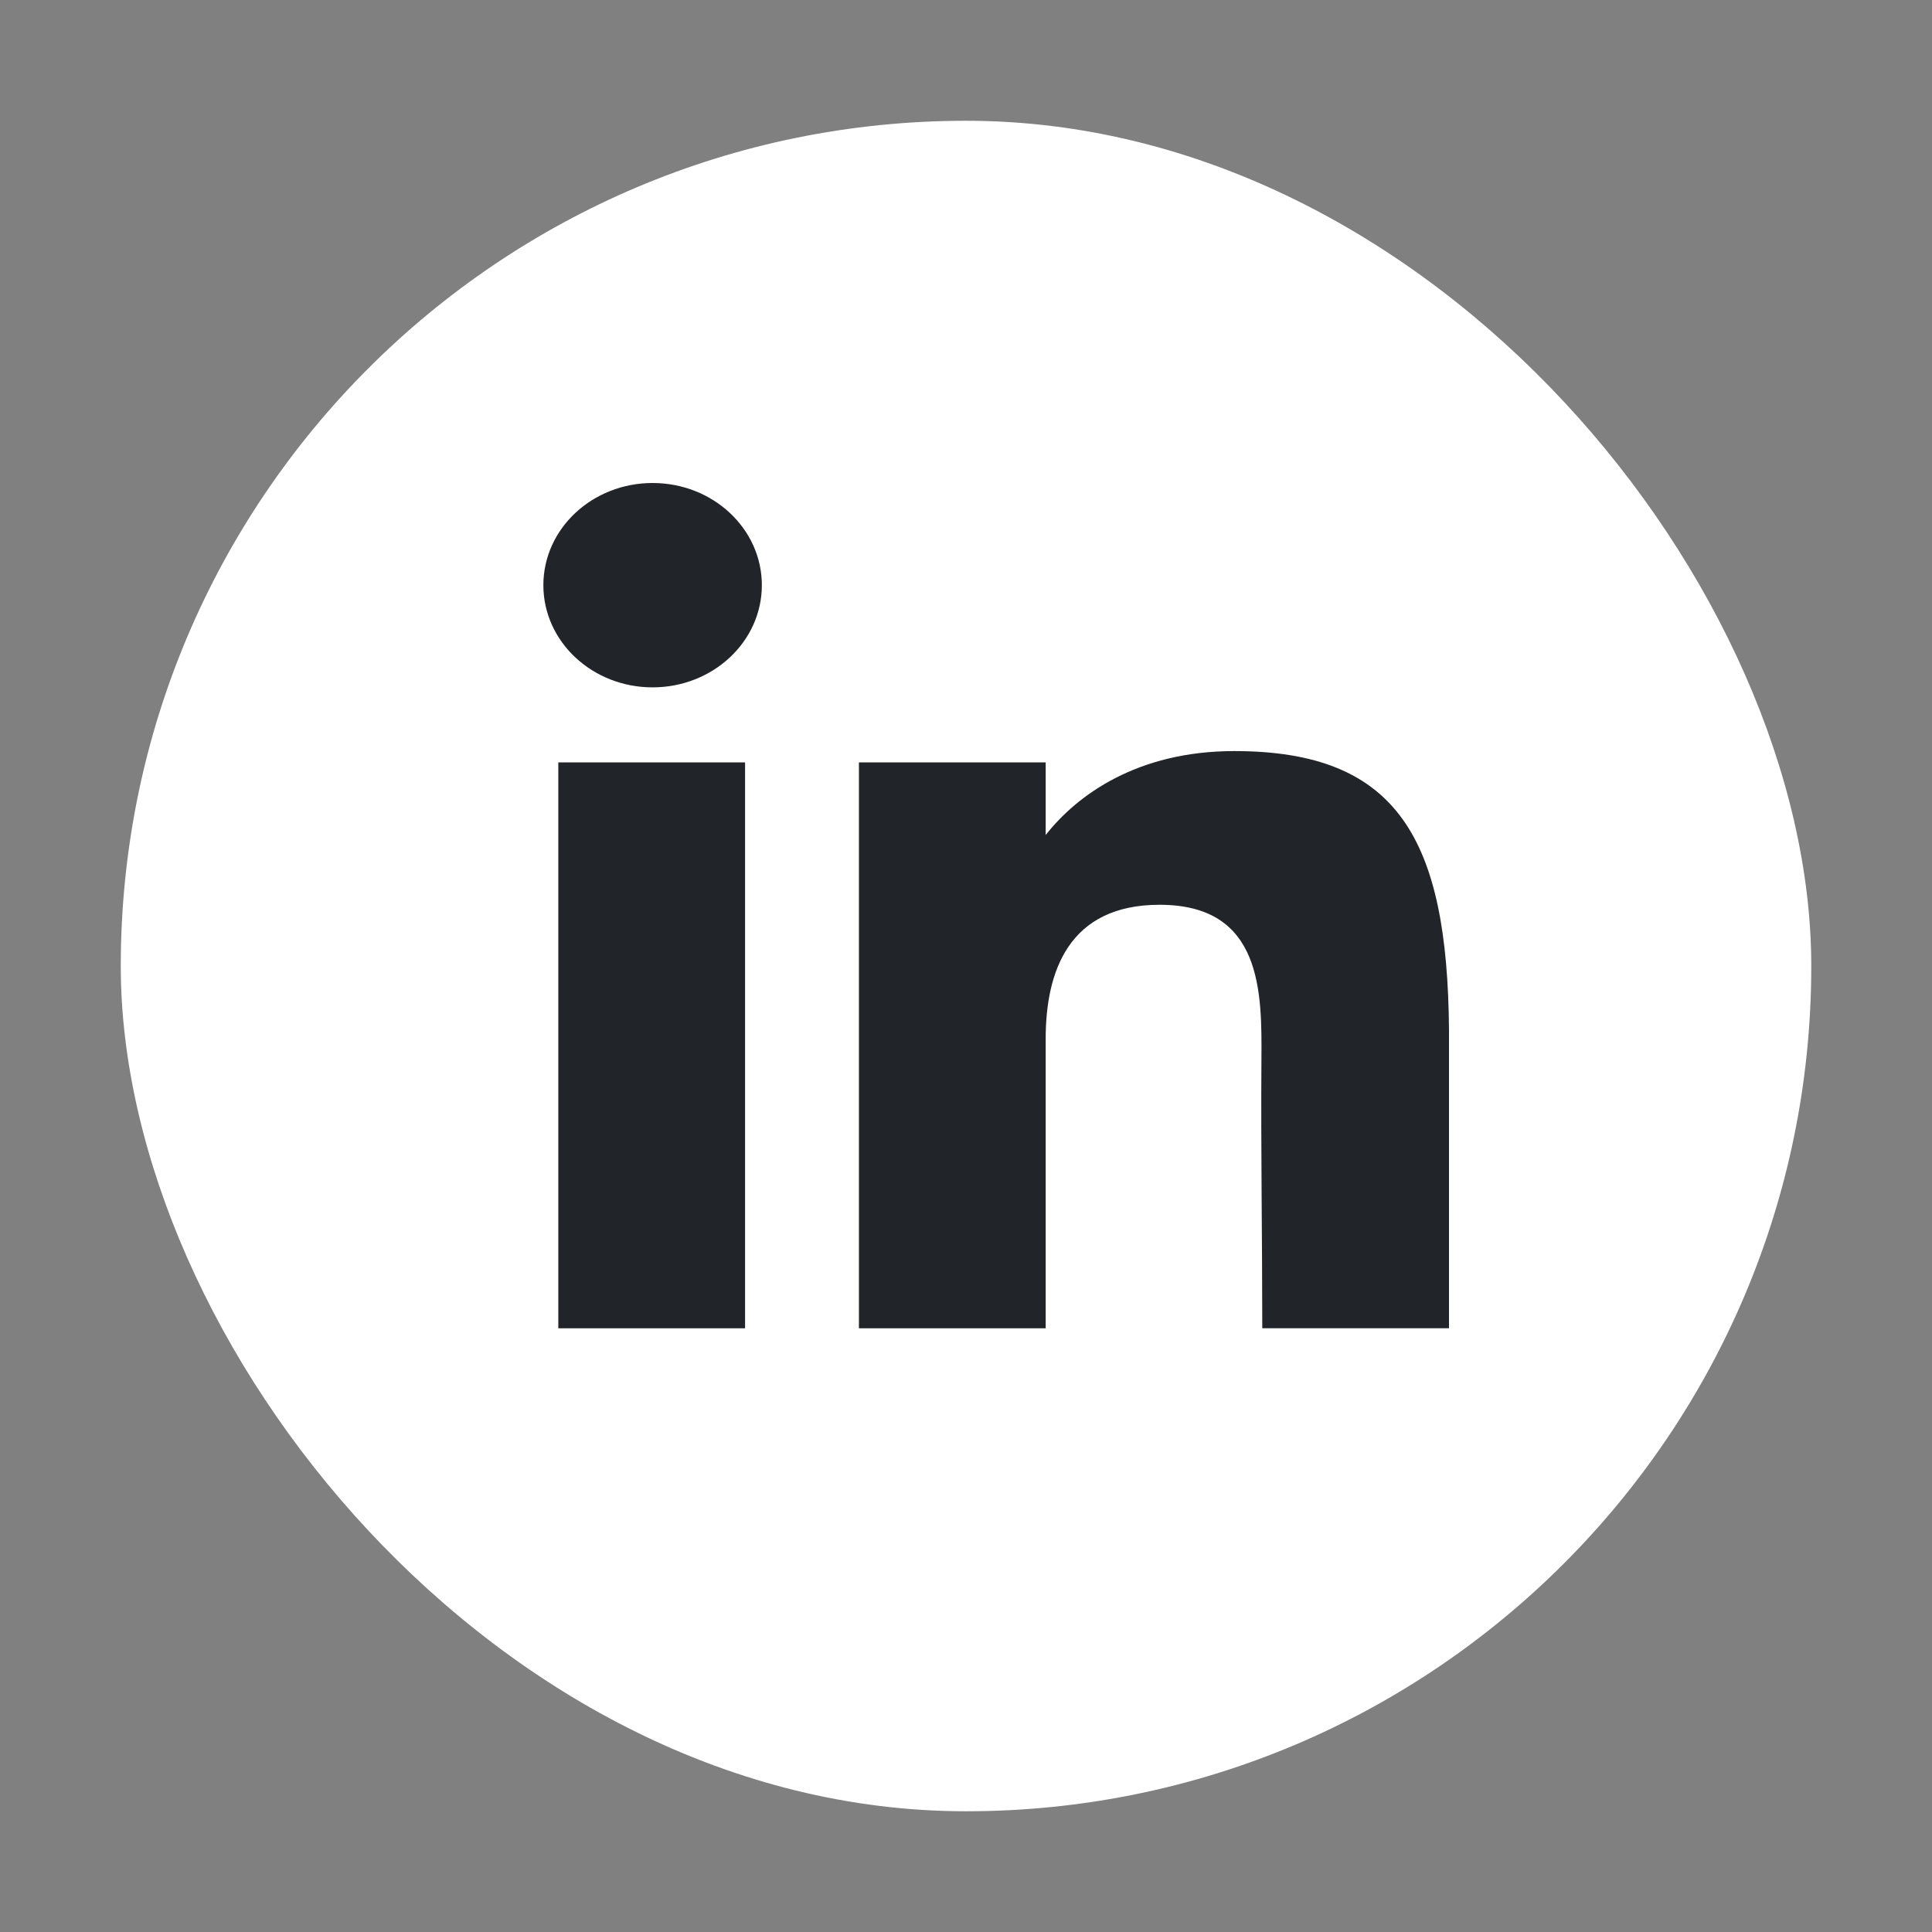 <svg width="45" height="45" fill="none" xmlns="http://www.w3.org/2000/svg"><rect width="100%" height="100%" fill="#808080" stroke="none"/><rect x="2.813" y="2.813" width="39.375" height="39.375" rx="19.688" fill="#fff"/><path d="M17.745 13.63c0 1.314-1.14 2.38-2.545 2.38s-2.544-1.066-2.544-2.38c0-1.315 1.14-2.38 2.544-2.38 1.406 0 2.545 1.065 2.545 2.38ZM13.004 17.758h4.35v13.18h-4.35v-13.18ZM24.356 17.758h-4.35v13.18h4.35v-6.744c0-1.557.531-3.12 2.653-3.12 2.397 0 2.383 2.037 2.372 3.616-.015 2.063.02 4.169.02 6.247h4.349v-6.955c-.037-4.442-1.194-6.488-5.002-6.488-2.26 0-3.662 1.026-4.392 1.955v-1.69Z" fill="#212529"/></svg>